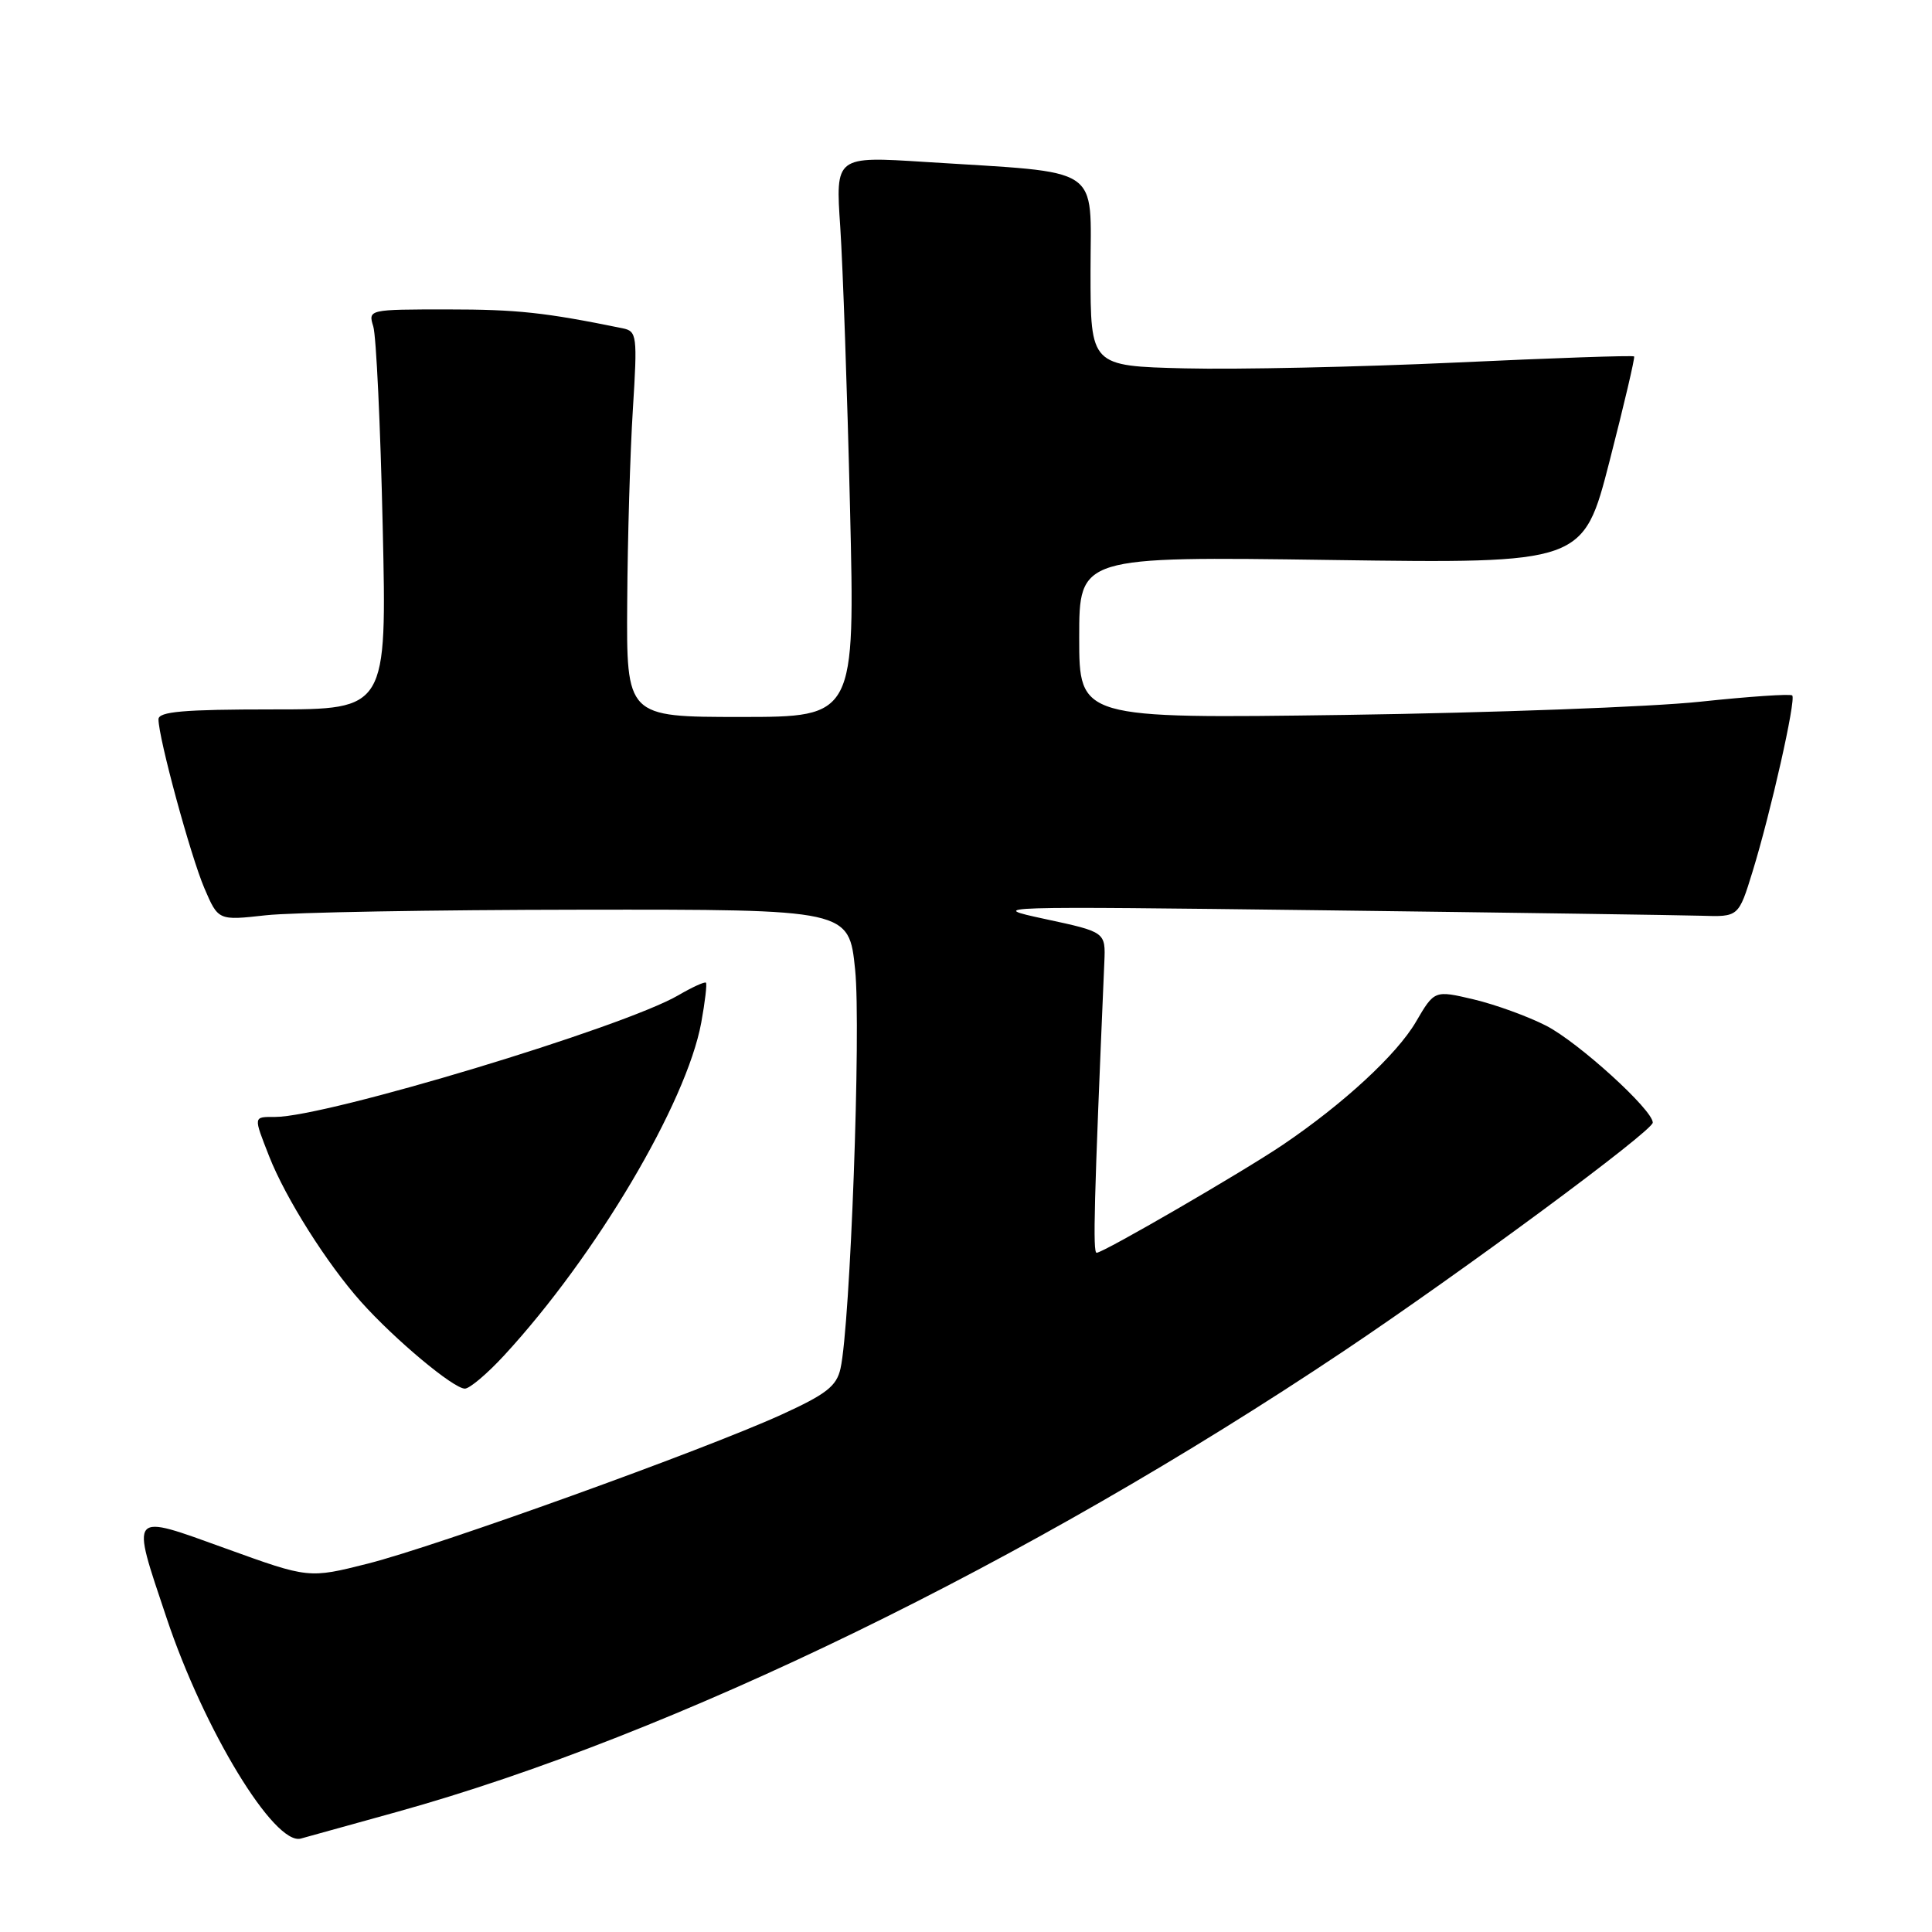 <?xml version="1.0" encoding="UTF-8" standalone="no"?>
<!DOCTYPE svg PUBLIC "-//W3C//DTD SVG 1.1//EN" "http://www.w3.org/Graphics/SVG/1.1/DTD/svg11.dtd" >
<svg xmlns="http://www.w3.org/2000/svg" xmlns:xlink="http://www.w3.org/1999/xlink" version="1.1" viewBox="0 0 256 256">
 <g >
 <path fill="currentColor"
d=" M 52.66 240.07 C 89.35 229.86 136.05 207.13 178.00 179.06 C 193.85 168.45 219.00 149.86 219.00 148.75 C 219.00 147.06 209.17 138.13 204.89 135.92 C 202.47 134.68 198.15 133.11 195.29 132.43 C 190.07 131.20 190.07 131.20 187.60 135.43 C 185.06 139.75 178.02 146.25 170.00 151.68 C 164.67 155.28 146.20 166.00 145.31 166.00 C 144.79 166.00 144.96 159.40 146.33 127.50 C 146.50 123.50 146.50 123.50 138.50 121.78 C 130.63 120.09 131.21 120.07 175.50 120.62 C 200.25 120.93 222.72 121.26 225.43 121.34 C 230.37 121.50 230.37 121.50 232.22 115.50 C 234.63 107.68 238.01 92.68 237.48 92.15 C 237.25 91.92 231.76 92.29 225.28 92.98 C 218.80 93.67 197.64 94.45 178.25 94.73 C 143.00 95.22 143.00 95.22 143.00 84.48 C 143.00 73.73 143.00 73.73 176.39 74.20 C 209.79 74.67 209.79 74.67 213.28 61.08 C 215.20 53.61 216.66 47.38 216.53 47.23 C 216.39 47.07 205.76 47.44 192.89 48.04 C 180.03 48.63 163.88 48.98 157.00 48.81 C 144.50 48.50 144.50 48.50 144.50 36.00 C 144.50 21.71 146.42 22.98 122.60 21.46 C 110.70 20.70 110.70 20.70 111.34 30.10 C 111.68 35.27 112.27 51.99 112.63 67.25 C 113.30 95.00 113.30 95.00 98.15 95.00 C 83.00 95.00 83.00 95.00 83.11 79.75 C 83.16 71.36 83.50 59.87 83.86 54.21 C 84.47 44.45 84.40 43.89 82.50 43.50 C 72.23 41.40 68.52 41.00 59.33 41.00 C 48.84 41.00 48.77 41.01 49.46 43.25 C 49.85 44.49 50.41 56.41 50.71 69.75 C 51.26 94.00 51.26 94.00 36.13 94.00 C 24.33 94.00 21.00 94.29 21.00 95.31 C 21.00 97.78 25.25 113.41 27.08 117.69 C 28.92 121.98 28.92 121.98 35.21 121.28 C 38.67 120.89 57.48 120.56 77.00 120.54 C 112.50 120.50 112.50 120.50 113.31 128.50 C 114.11 136.32 112.67 175.57 111.37 181.34 C 110.85 183.68 109.48 184.74 103.54 187.45 C 93.23 192.15 57.93 204.86 48.73 207.19 C 40.92 209.16 40.92 209.16 29.96 205.20 C 17.02 200.53 17.32 200.18 22.06 214.35 C 27.02 229.22 36.36 244.57 39.86 243.62 C 40.76 243.37 46.52 241.78 52.66 240.07 Z  M 66.81 179.59 C 78.97 166.40 90.96 146.16 92.92 135.50 C 93.42 132.75 93.70 130.37 93.54 130.21 C 93.38 130.05 91.73 130.80 89.88 131.88 C 82.54 136.15 43.26 148.00 36.46 148.00 C 33.54 148.00 33.56 147.84 35.67 153.23 C 37.85 158.78 43.33 167.45 47.84 172.50 C 52.32 177.51 60.09 184.00 61.60 184.00 C 62.23 184.00 64.57 182.02 66.81 179.59 Z "/>
</g>
</svg>